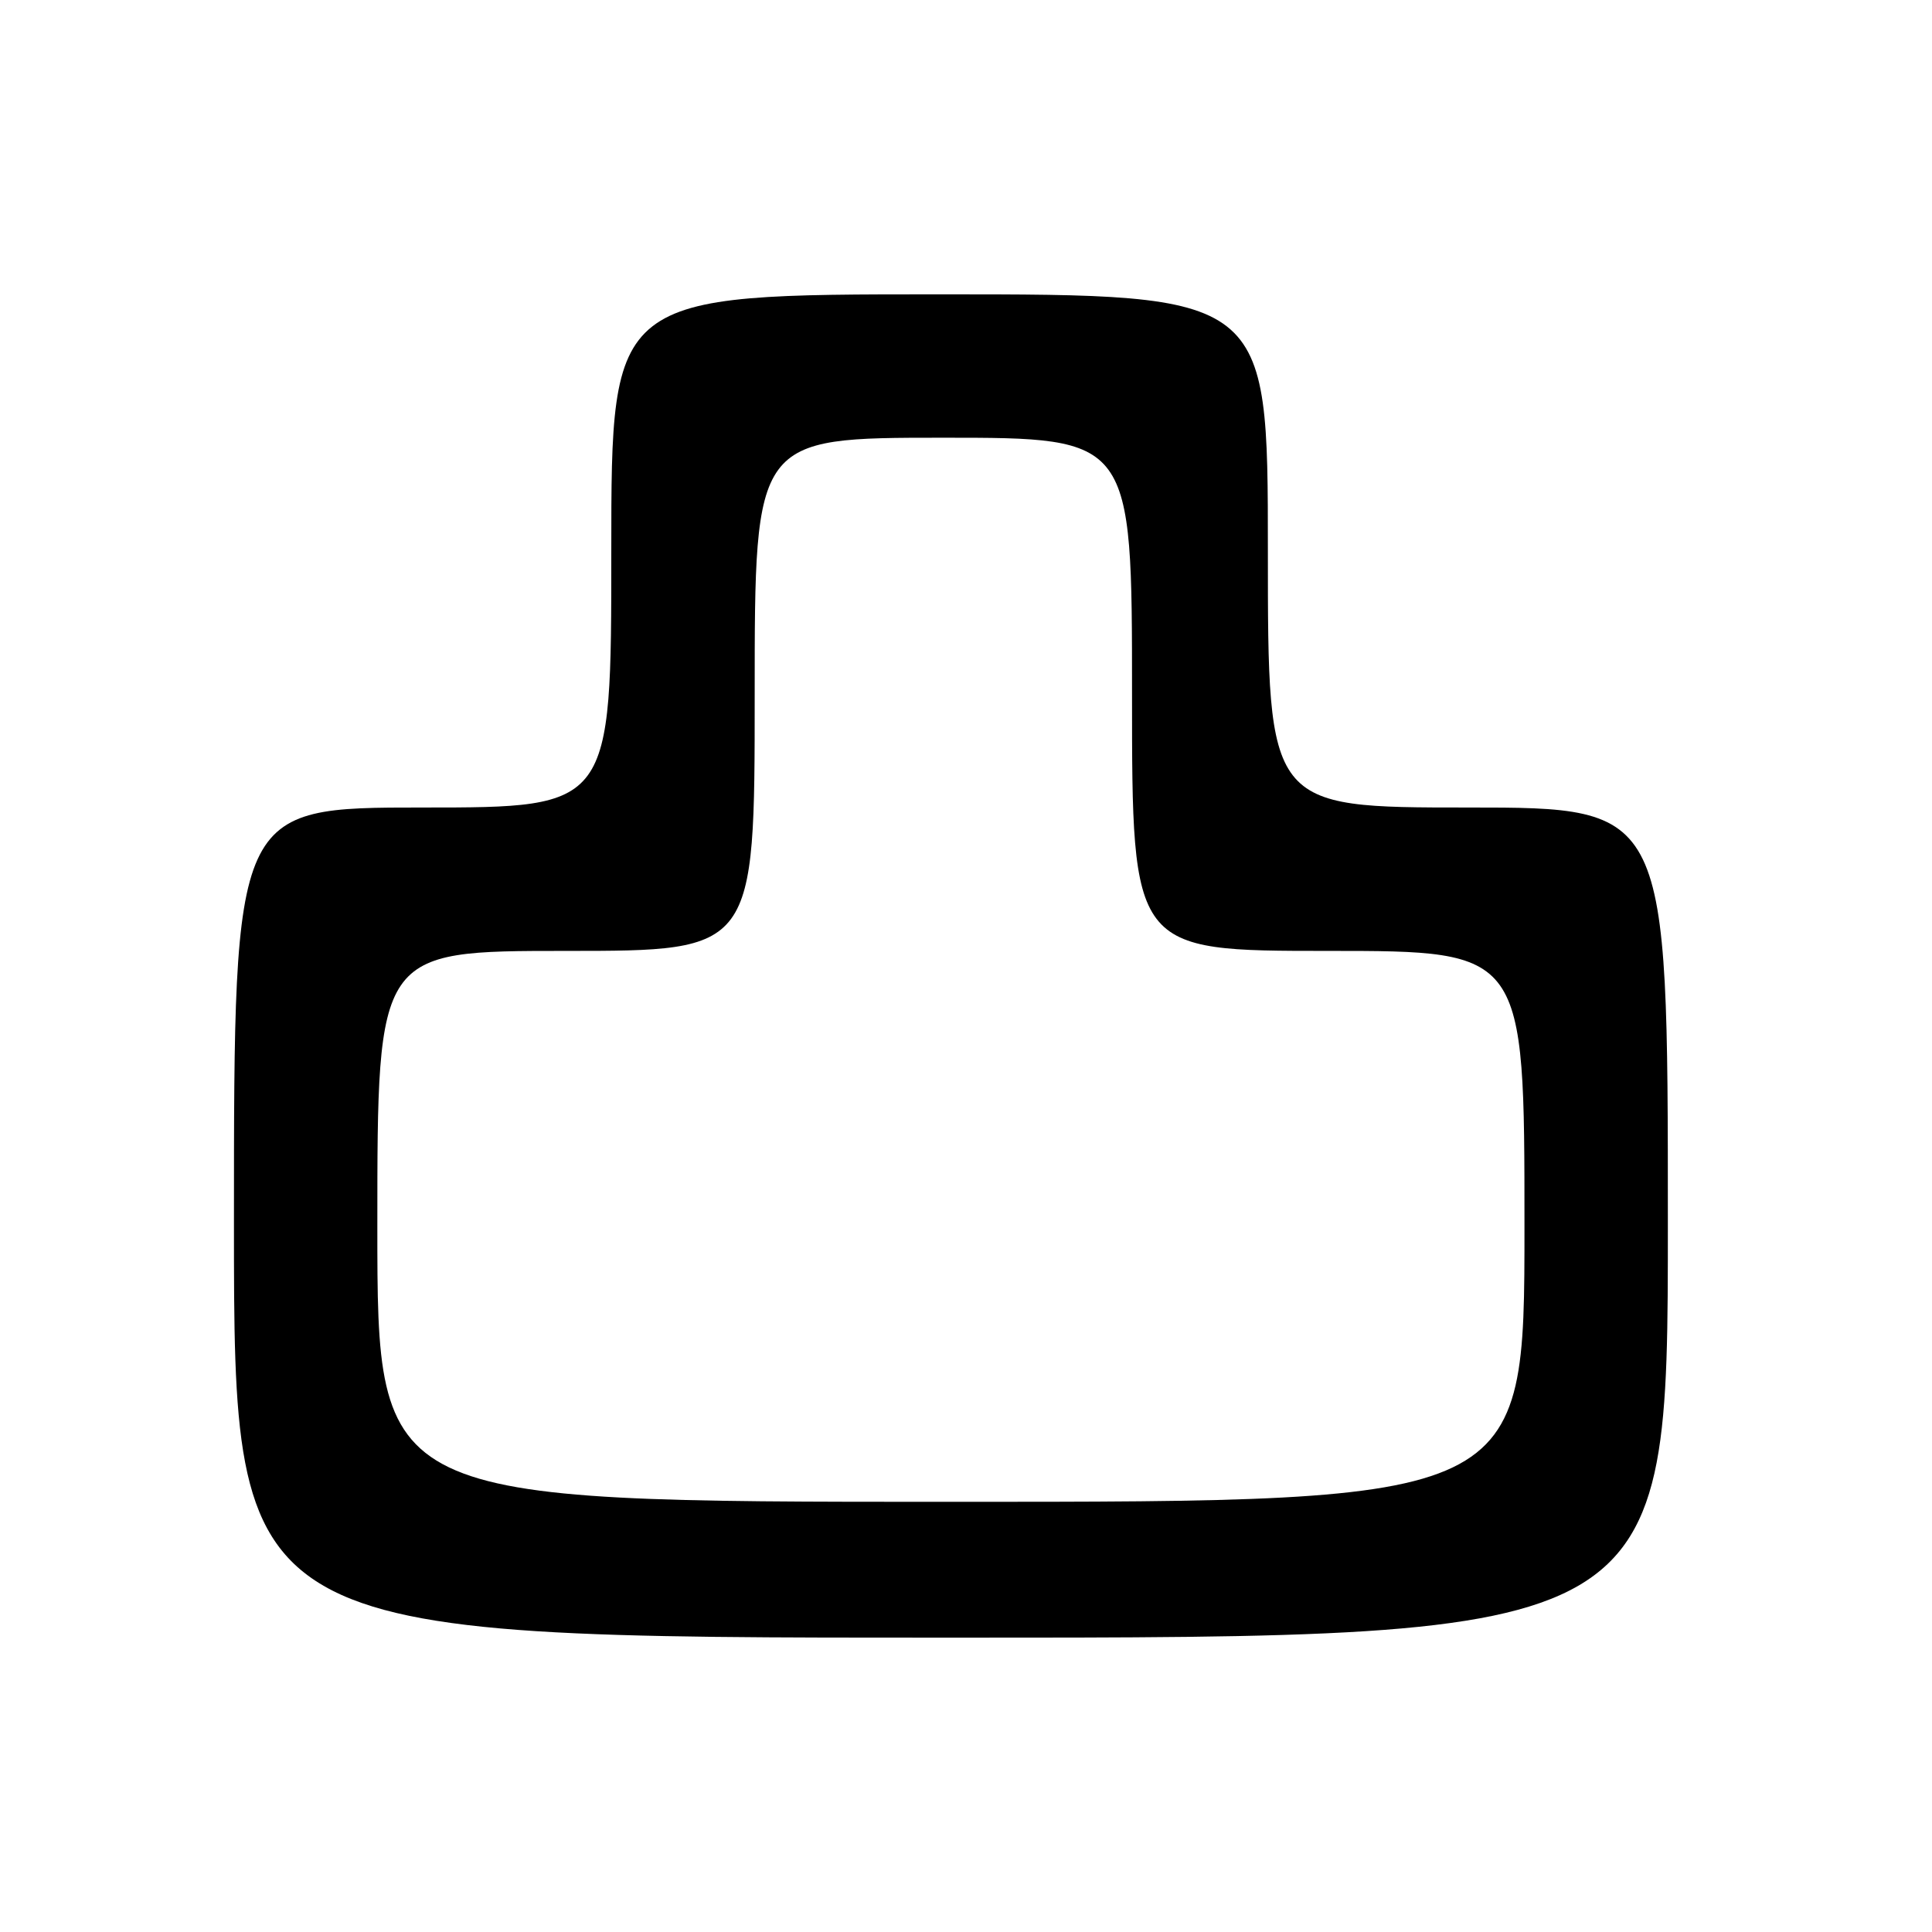 <?xml version="1.0" encoding="UTF-8" standalone="no"?>
<!DOCTYPE svg PUBLIC "-//W3C//DTD SVG 1.1//EN" "http://www.w3.org/Graphics/SVG/1.1/DTD/svg11.dtd" >
<svg xmlns="http://www.w3.org/2000/svg" xmlns:xlink="http://www.w3.org/1999/xlink" version="1.1" viewBox="0 0 256 256">
 <g >
 <path fill="currentColor"
d=" M 221.00 162.00 C 221.00 107.00 221.00 107.00 194.50 107.00 C 168.00 107.00 168.00 107.00 168.00 73.00 C 168.00 39.00 168.00 39.00 124.50 39.00 C 81.00 39.00 81.00 39.00 81.00 73.00 C 81.00 107.00 81.00 107.00 56.00 107.00 C 31.00 107.00 31.00 107.00 31.00 162.00 C 31.00 217.00 31.00 217.00 126.00 217.00 C 221.00 217.00 221.00 217.00 221.00 162.00 Z  M 50.00 162.50 C 50.00 126.00 50.00 126.00 75.00 126.00 C 100.00 126.00 100.00 126.00 100.00 92.00 C 100.00 58.00 100.00 58.00 125.00 58.00 C 150.00 58.00 150.00 58.00 150.00 92.00 C 150.00 126.00 150.00 126.00 176.00 126.00 C 202.00 126.00 202.00 126.00 202.00 162.50 C 202.00 199.00 202.00 199.00 126.00 199.00 C 50.00 199.00 50.00 199.00 50.00 162.50 Z "/>
</g>
</svg>